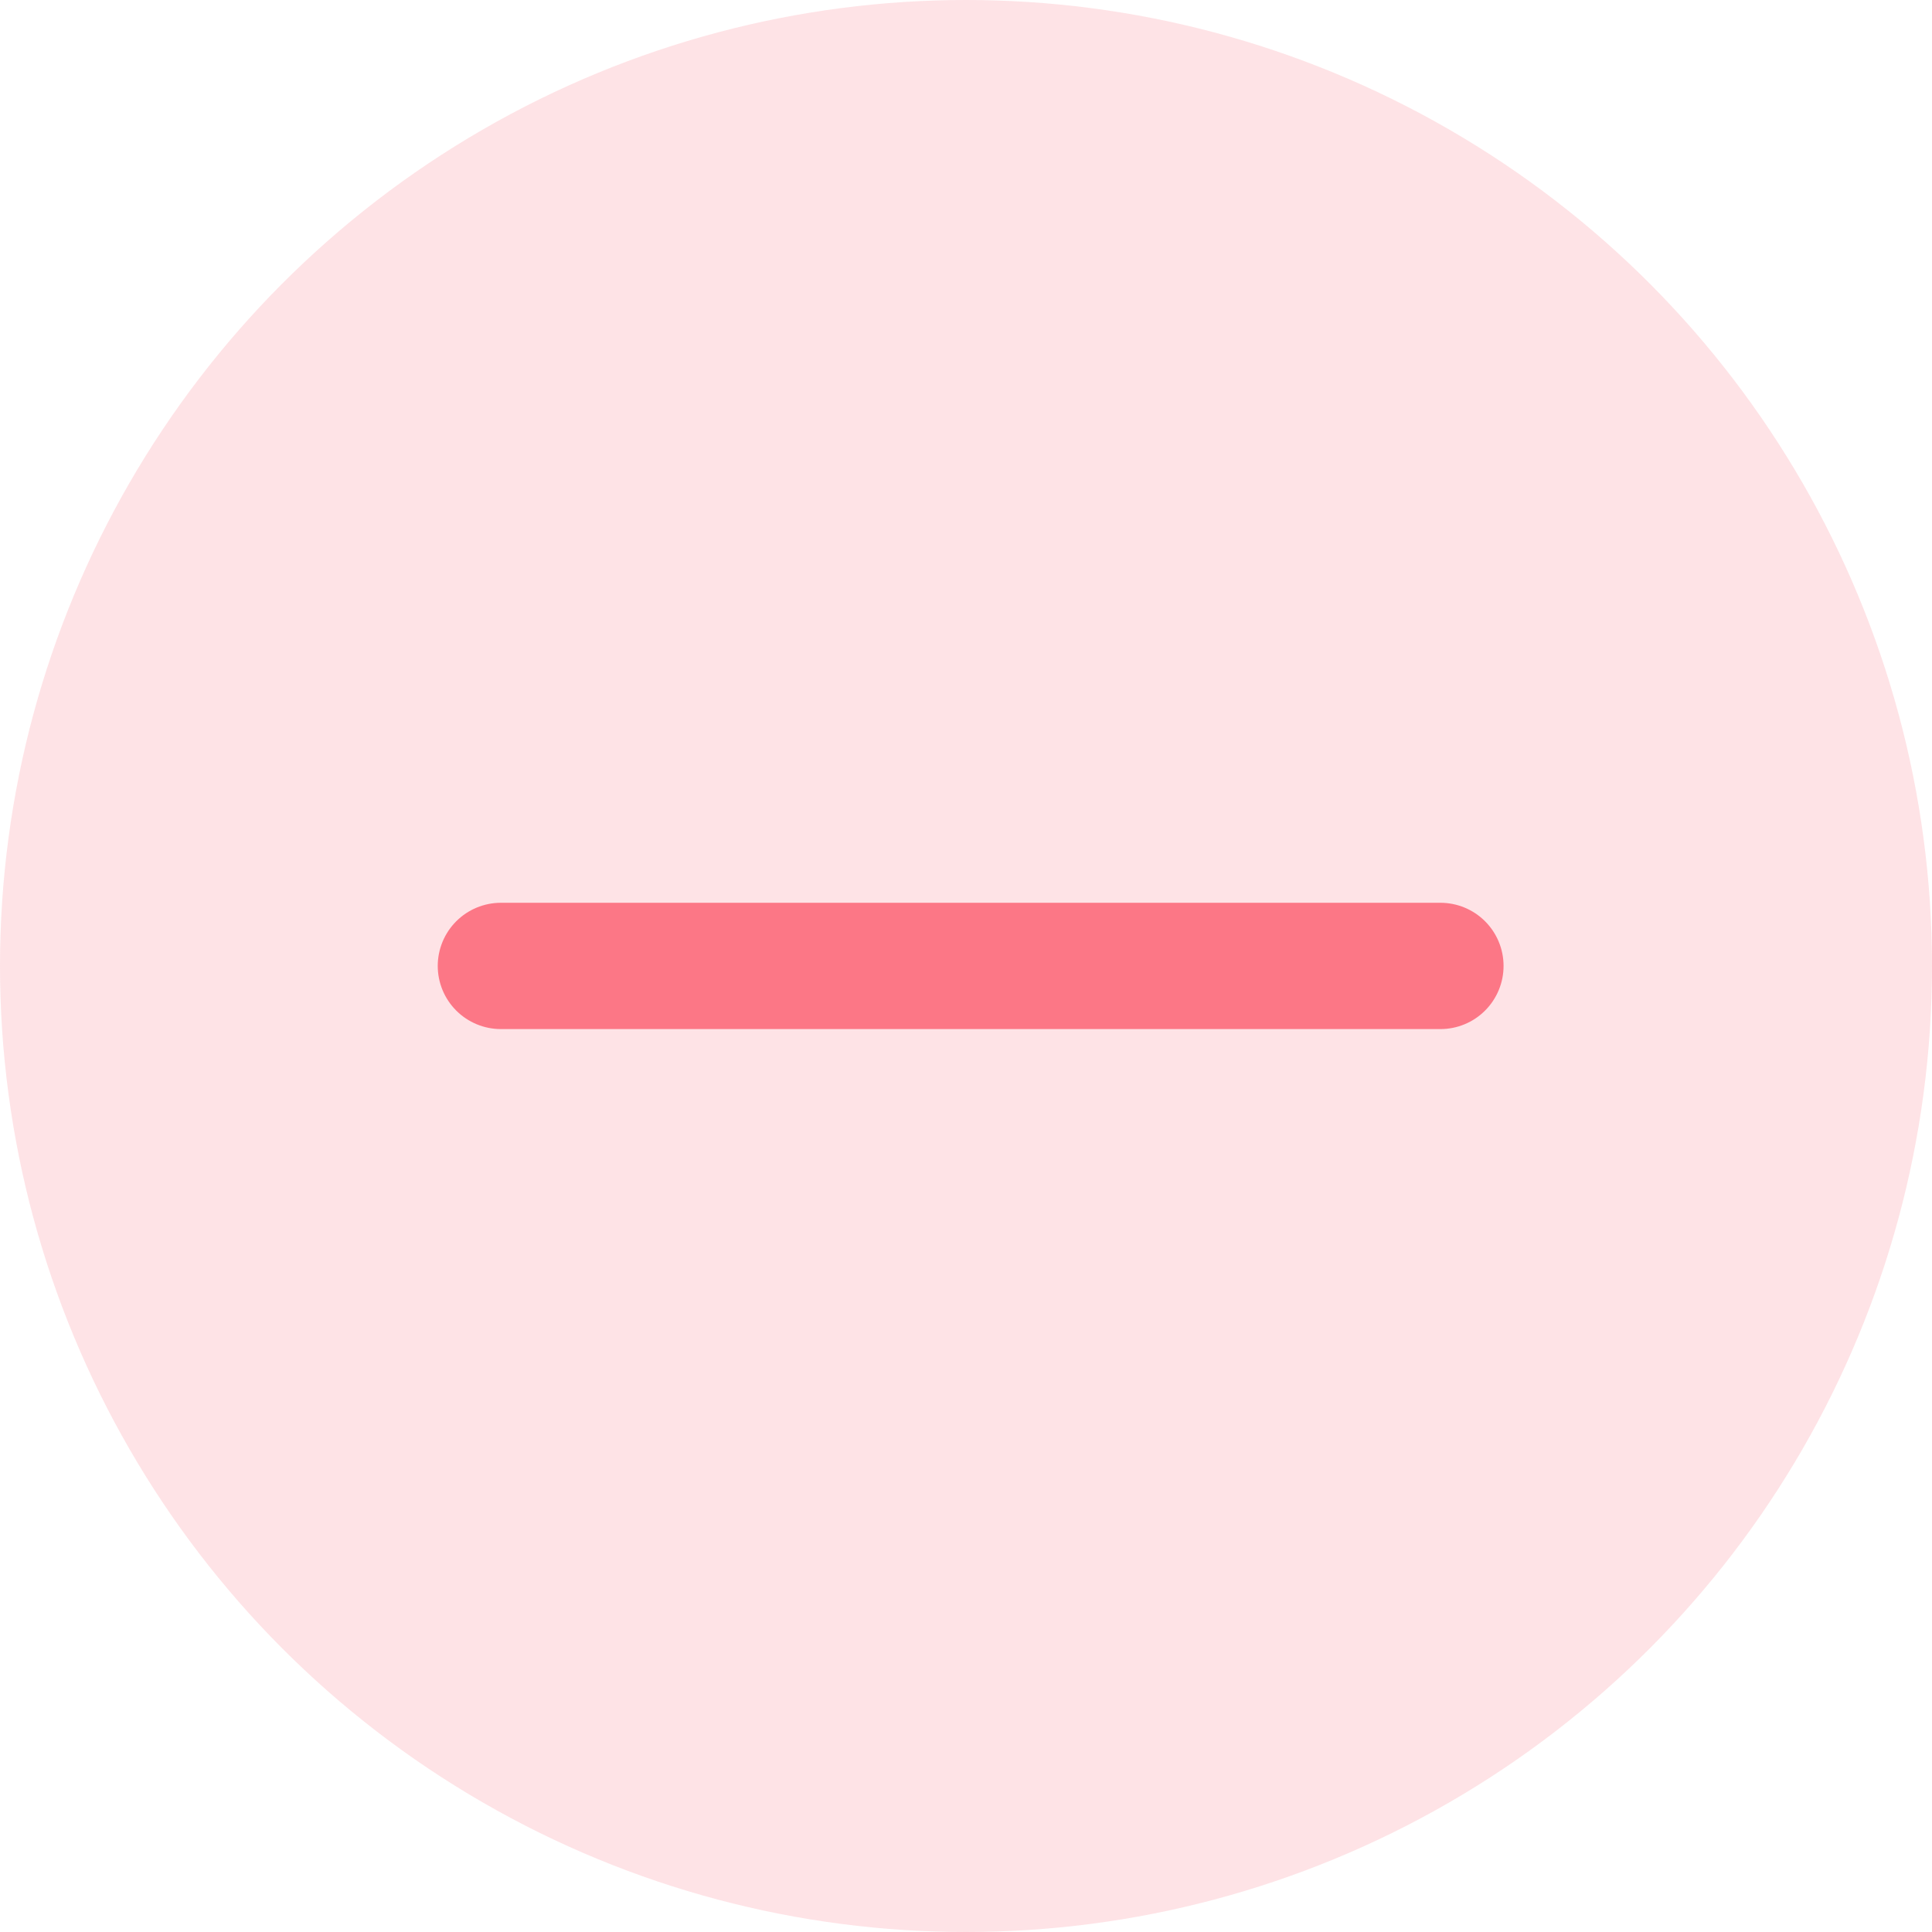 <svg xmlns="http://www.w3.org/2000/svg" width="27" height="27" viewBox="0 0 27 27">
    <g fill="none" fill-rule="evenodd">
        <circle cx="13.5" cy="13.5" r="13.5" fill="#FC7786" fill-opacity=".2" fill-rule="nonzero"/>
        <path stroke="#FC7786" stroke-linecap="round" stroke-linejoin="round" stroke-width="1.765" d="M20.13 13.499H7"/>
    </g>
</svg>
